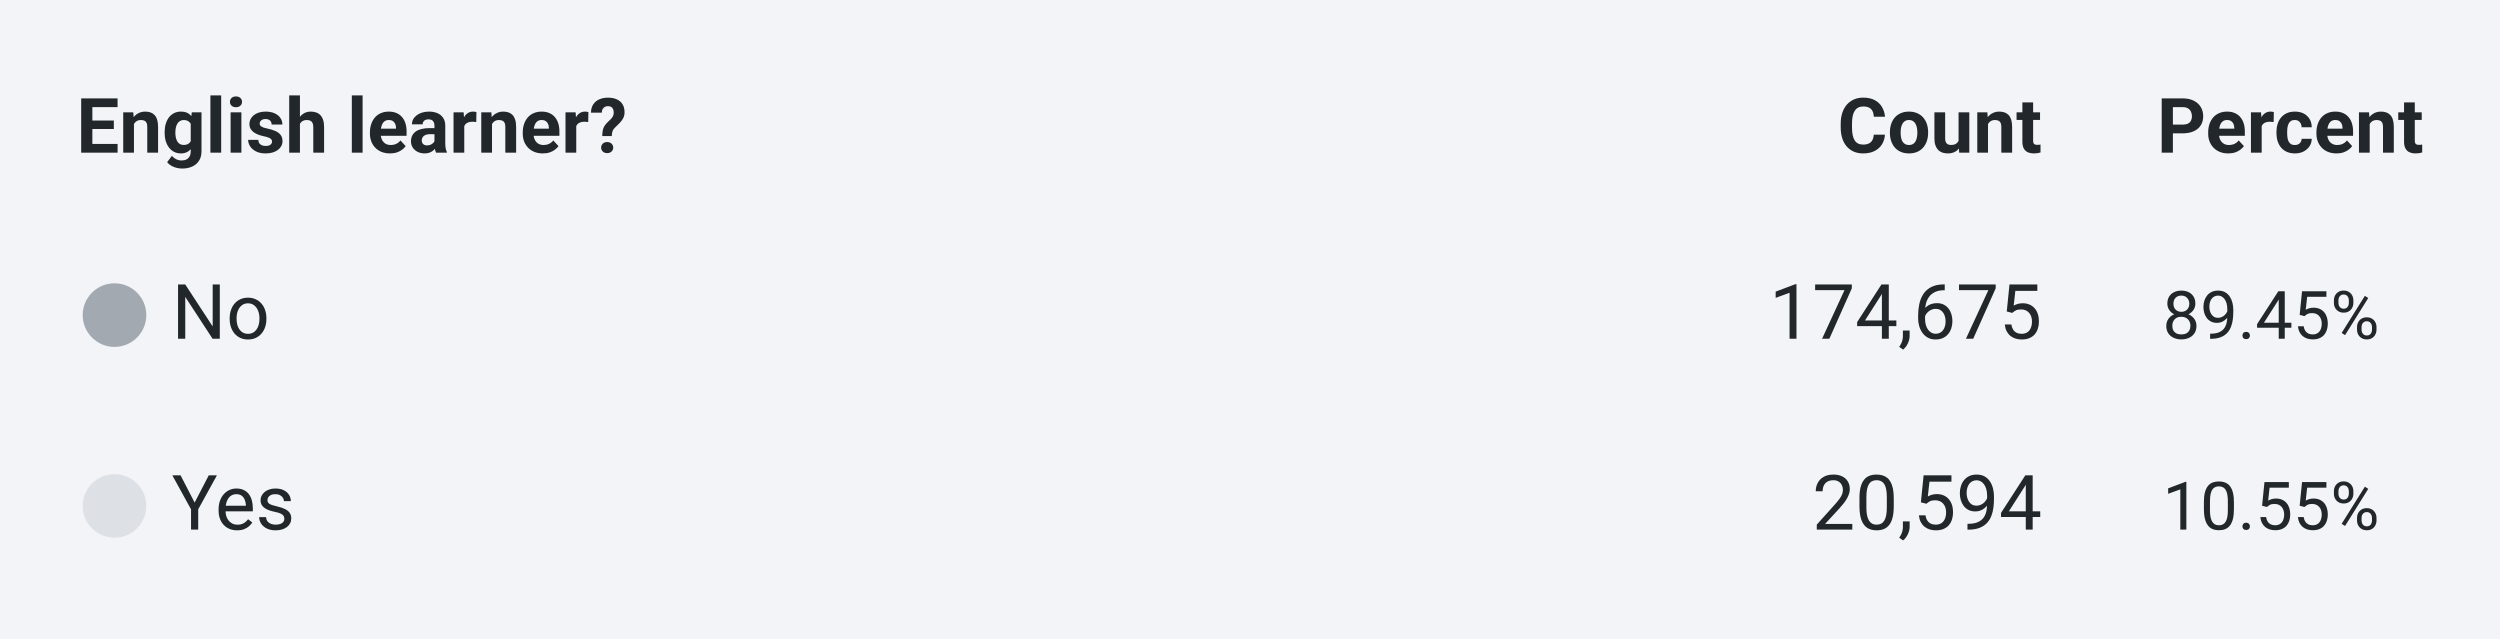 <svg width="524" height="134" viewBox="0 0 524 134" fill="none" xmlns="http://www.w3.org/2000/svg">
<rect width="524" height="134" fill="#F2F4F8"/>
<path d="M24.648 30.172V32H18.594V30.172H24.648ZM19.359 20.625V32H17.016V20.625H19.359ZM23.859 25.258V27.039H18.594V25.258H23.859ZM24.641 20.625V22.461H18.594V20.625H24.641ZM28.078 25.352V32H25.828V23.547H27.938L28.078 25.352ZM27.75 27.477H27.141C27.141 26.852 27.221 26.289 27.383 25.789C27.544 25.284 27.771 24.854 28.062 24.5C28.354 24.141 28.701 23.867 29.102 23.68C29.508 23.487 29.961 23.391 30.461 23.391C30.857 23.391 31.219 23.448 31.547 23.562C31.875 23.677 32.156 23.859 32.391 24.109C32.63 24.359 32.812 24.69 32.938 25.102C33.068 25.513 33.133 26.016 33.133 26.609V32H30.867V26.602C30.867 26.227 30.815 25.935 30.711 25.727C30.607 25.518 30.453 25.372 30.25 25.289C30.052 25.201 29.807 25.156 29.516 25.156C29.213 25.156 28.951 25.216 28.727 25.336C28.508 25.456 28.326 25.622 28.18 25.836C28.039 26.044 27.932 26.289 27.859 26.57C27.787 26.852 27.75 27.154 27.75 27.477ZM40.195 23.547H42.234V31.719C42.234 32.49 42.062 33.143 41.719 33.68C41.38 34.221 40.906 34.63 40.297 34.906C39.688 35.188 38.979 35.328 38.172 35.328C37.818 35.328 37.443 35.281 37.047 35.188C36.656 35.094 36.281 34.948 35.922 34.75C35.568 34.552 35.271 34.302 35.031 34L36.023 32.672C36.284 32.974 36.586 33.208 36.93 33.375C37.273 33.547 37.654 33.633 38.07 33.633C38.477 33.633 38.82 33.557 39.102 33.406C39.383 33.26 39.599 33.044 39.75 32.758C39.901 32.477 39.977 32.135 39.977 31.734V25.5L40.195 23.547ZM34.508 27.875V27.711C34.508 27.065 34.586 26.479 34.742 25.953C34.904 25.422 35.13 24.966 35.422 24.586C35.719 24.206 36.078 23.912 36.5 23.703C36.922 23.495 37.398 23.391 37.93 23.391C38.492 23.391 38.964 23.495 39.344 23.703C39.724 23.912 40.036 24.208 40.281 24.594C40.526 24.974 40.716 25.424 40.852 25.945C40.992 26.461 41.102 27.026 41.18 27.641V28C41.102 28.588 40.984 29.135 40.828 29.641C40.672 30.146 40.466 30.588 40.211 30.969C39.956 31.344 39.638 31.635 39.258 31.844C38.883 32.052 38.435 32.156 37.914 32.156C37.393 32.156 36.922 32.05 36.5 31.836C36.083 31.622 35.727 31.323 35.43 30.938C35.133 30.552 34.904 30.099 34.742 29.578C34.586 29.057 34.508 28.49 34.508 27.875ZM36.758 27.711V27.875C36.758 28.224 36.792 28.549 36.859 28.852C36.927 29.154 37.031 29.422 37.172 29.656C37.318 29.885 37.497 30.065 37.711 30.195C37.93 30.32 38.188 30.383 38.484 30.383C38.896 30.383 39.232 30.297 39.492 30.125C39.753 29.948 39.948 29.706 40.078 29.398C40.208 29.091 40.284 28.737 40.305 28.336V27.312C40.294 26.984 40.25 26.69 40.172 26.43C40.094 26.164 39.984 25.938 39.844 25.75C39.703 25.562 39.521 25.417 39.297 25.312C39.073 25.208 38.807 25.156 38.5 25.156C38.203 25.156 37.945 25.224 37.727 25.359C37.513 25.49 37.333 25.669 37.188 25.898C37.047 26.128 36.94 26.398 36.867 26.711C36.794 27.018 36.758 27.352 36.758 27.711ZM46.359 20V32H44.102V20H46.359ZM50.594 23.547V32H48.336V23.547H50.594ZM48.195 21.344C48.195 21.016 48.31 20.745 48.539 20.531C48.768 20.318 49.075 20.211 49.461 20.211C49.841 20.211 50.146 20.318 50.375 20.531C50.609 20.745 50.727 21.016 50.727 21.344C50.727 21.672 50.609 21.943 50.375 22.156C50.146 22.37 49.841 22.477 49.461 22.477C49.075 22.477 48.768 22.37 48.539 22.156C48.31 21.943 48.195 21.672 48.195 21.344ZM57.023 29.664C57.023 29.503 56.977 29.357 56.883 29.227C56.789 29.096 56.615 28.977 56.359 28.867C56.109 28.753 55.747 28.648 55.273 28.555C54.846 28.461 54.448 28.344 54.078 28.203C53.714 28.057 53.396 27.883 53.125 27.68C52.859 27.477 52.651 27.237 52.5 26.961C52.349 26.68 52.273 26.359 52.273 26C52.273 25.646 52.349 25.312 52.5 25C52.656 24.688 52.878 24.412 53.164 24.172C53.456 23.927 53.81 23.737 54.227 23.602C54.648 23.461 55.122 23.391 55.648 23.391C56.383 23.391 57.013 23.508 57.539 23.742C58.07 23.977 58.477 24.299 58.758 24.711C59.044 25.117 59.188 25.581 59.188 26.102H56.938C56.938 25.883 56.891 25.688 56.797 25.516C56.708 25.338 56.568 25.201 56.375 25.102C56.188 24.997 55.943 24.945 55.641 24.945C55.391 24.945 55.175 24.99 54.992 25.078C54.81 25.162 54.669 25.276 54.57 25.422C54.477 25.562 54.43 25.719 54.43 25.891C54.43 26.021 54.456 26.138 54.508 26.242C54.565 26.341 54.656 26.432 54.781 26.516C54.906 26.599 55.068 26.677 55.266 26.75C55.469 26.818 55.719 26.88 56.016 26.938C56.625 27.062 57.169 27.227 57.648 27.43C58.128 27.628 58.508 27.898 58.789 28.242C59.07 28.581 59.211 29.026 59.211 29.578C59.211 29.953 59.128 30.297 58.961 30.609C58.794 30.922 58.555 31.195 58.242 31.43C57.93 31.659 57.555 31.838 57.117 31.969C56.685 32.094 56.198 32.156 55.656 32.156C54.87 32.156 54.203 32.016 53.656 31.734C53.115 31.453 52.703 31.096 52.422 30.664C52.146 30.227 52.008 29.779 52.008 29.32H54.141C54.151 29.628 54.229 29.875 54.375 30.062C54.526 30.25 54.716 30.385 54.945 30.469C55.18 30.552 55.432 30.594 55.703 30.594C55.995 30.594 56.237 30.555 56.43 30.477C56.622 30.393 56.768 30.284 56.867 30.148C56.971 30.008 57.023 29.846 57.023 29.664ZM62.867 20V32H60.617V20H62.867ZM62.547 27.477H61.93C61.935 26.888 62.013 26.346 62.164 25.852C62.315 25.352 62.531 24.919 62.812 24.555C63.094 24.185 63.43 23.898 63.82 23.695C64.216 23.492 64.654 23.391 65.133 23.391C65.549 23.391 65.927 23.451 66.266 23.57C66.609 23.685 66.904 23.872 67.148 24.133C67.398 24.388 67.591 24.724 67.727 25.141C67.862 25.557 67.93 26.062 67.93 26.656V32H65.664V26.641C65.664 26.266 65.609 25.971 65.5 25.758C65.396 25.539 65.242 25.385 65.039 25.297C64.841 25.203 64.596 25.156 64.305 25.156C63.982 25.156 63.706 25.216 63.477 25.336C63.253 25.456 63.073 25.622 62.938 25.836C62.802 26.044 62.703 26.289 62.641 26.57C62.578 26.852 62.547 27.154 62.547 27.477ZM76 20V32H73.742V20H76ZM81.75 32.156C81.094 32.156 80.505 32.052 79.984 31.844C79.463 31.63 79.021 31.336 78.656 30.961C78.297 30.586 78.021 30.151 77.828 29.656C77.635 29.156 77.539 28.625 77.539 28.062V27.75C77.539 27.109 77.63 26.523 77.812 25.992C77.995 25.461 78.255 25 78.594 24.609C78.938 24.219 79.354 23.919 79.844 23.711C80.333 23.497 80.885 23.391 81.5 23.391C82.099 23.391 82.63 23.49 83.094 23.688C83.557 23.885 83.945 24.167 84.258 24.531C84.576 24.896 84.815 25.333 84.977 25.844C85.138 26.349 85.219 26.912 85.219 27.531V28.469H78.5V26.969H83.008V26.797C83.008 26.484 82.951 26.206 82.836 25.961C82.727 25.711 82.56 25.513 82.336 25.367C82.112 25.221 81.826 25.148 81.477 25.148C81.18 25.148 80.924 25.213 80.711 25.344C80.497 25.474 80.323 25.656 80.188 25.891C80.057 26.125 79.958 26.401 79.891 26.719C79.828 27.031 79.797 27.375 79.797 27.75V28.062C79.797 28.401 79.844 28.713 79.938 29C80.037 29.287 80.174 29.534 80.352 29.742C80.534 29.951 80.753 30.112 81.008 30.227C81.268 30.341 81.562 30.398 81.891 30.398C82.297 30.398 82.674 30.32 83.023 30.164C83.378 30.003 83.682 29.76 83.938 29.438L85.031 30.625C84.854 30.88 84.612 31.125 84.305 31.359C84.003 31.594 83.638 31.787 83.211 31.938C82.784 32.083 82.297 32.156 81.75 32.156ZM91.062 30.094V26.328C91.062 26.057 91.018 25.826 90.93 25.633C90.841 25.435 90.703 25.281 90.516 25.172C90.333 25.062 90.096 25.008 89.805 25.008C89.555 25.008 89.338 25.052 89.156 25.141C88.974 25.224 88.833 25.346 88.734 25.508C88.635 25.664 88.586 25.849 88.586 26.062H86.336C86.336 25.703 86.419 25.362 86.586 25.039C86.753 24.716 86.995 24.432 87.312 24.188C87.63 23.938 88.008 23.742 88.445 23.602C88.888 23.461 89.383 23.391 89.93 23.391C90.586 23.391 91.169 23.5 91.68 23.719C92.19 23.938 92.591 24.266 92.883 24.703C93.18 25.141 93.328 25.688 93.328 26.344V29.961C93.328 30.424 93.357 30.805 93.414 31.102C93.471 31.393 93.555 31.648 93.664 31.867V32H91.391C91.281 31.771 91.198 31.484 91.141 31.141C91.088 30.792 91.062 30.443 91.062 30.094ZM91.359 26.852L91.375 28.125H90.117C89.82 28.125 89.562 28.159 89.344 28.227C89.125 28.294 88.945 28.391 88.805 28.516C88.664 28.635 88.56 28.776 88.492 28.938C88.43 29.099 88.398 29.276 88.398 29.469C88.398 29.662 88.443 29.836 88.531 29.992C88.62 30.143 88.747 30.263 88.914 30.352C89.081 30.435 89.276 30.477 89.5 30.477C89.838 30.477 90.133 30.409 90.383 30.273C90.633 30.138 90.826 29.971 90.961 29.773C91.102 29.576 91.174 29.388 91.18 29.211L91.773 30.164C91.69 30.378 91.576 30.599 91.43 30.828C91.289 31.057 91.109 31.273 90.891 31.477C90.672 31.674 90.409 31.838 90.102 31.969C89.794 32.094 89.43 32.156 89.008 32.156C88.471 32.156 87.984 32.05 87.547 31.836C87.115 31.617 86.771 31.318 86.516 30.938C86.266 30.552 86.141 30.115 86.141 29.625C86.141 29.182 86.224 28.789 86.391 28.445C86.557 28.102 86.802 27.812 87.125 27.578C87.453 27.338 87.862 27.159 88.352 27.039C88.841 26.914 89.409 26.852 90.055 26.852H91.359ZM97.312 25.391V32H95.062V23.547H97.18L97.312 25.391ZM99.859 23.492L99.82 25.578C99.711 25.562 99.578 25.549 99.422 25.539C99.271 25.523 99.133 25.516 99.008 25.516C98.69 25.516 98.414 25.557 98.18 25.641C97.951 25.719 97.758 25.836 97.602 25.992C97.451 26.148 97.336 26.338 97.258 26.562C97.185 26.787 97.143 27.042 97.133 27.328L96.68 27.188C96.68 26.641 96.734 26.138 96.844 25.68C96.953 25.216 97.112 24.812 97.32 24.469C97.534 24.125 97.794 23.859 98.102 23.672C98.409 23.484 98.76 23.391 99.156 23.391C99.281 23.391 99.409 23.401 99.539 23.422C99.669 23.438 99.776 23.461 99.859 23.492ZM103.125 25.352V32H100.875V23.547H102.984L103.125 25.352ZM102.797 27.477H102.188C102.188 26.852 102.268 26.289 102.43 25.789C102.591 25.284 102.818 24.854 103.109 24.5C103.401 24.141 103.747 23.867 104.148 23.68C104.555 23.487 105.008 23.391 105.508 23.391C105.904 23.391 106.266 23.448 106.594 23.562C106.922 23.677 107.203 23.859 107.438 24.109C107.677 24.359 107.859 24.69 107.984 25.102C108.115 25.513 108.18 26.016 108.18 26.609V32H105.914V26.602C105.914 26.227 105.862 25.935 105.758 25.727C105.654 25.518 105.5 25.372 105.297 25.289C105.099 25.201 104.854 25.156 104.562 25.156C104.26 25.156 103.997 25.216 103.773 25.336C103.555 25.456 103.372 25.622 103.227 25.836C103.086 26.044 102.979 26.289 102.906 26.57C102.833 26.852 102.797 27.154 102.797 27.477ZM113.781 32.156C113.125 32.156 112.536 32.052 112.016 31.844C111.495 31.63 111.052 31.336 110.688 30.961C110.328 30.586 110.052 30.151 109.859 29.656C109.667 29.156 109.57 28.625 109.57 28.062V27.75C109.57 27.109 109.661 26.523 109.844 25.992C110.026 25.461 110.286 25 110.625 24.609C110.969 24.219 111.385 23.919 111.875 23.711C112.365 23.497 112.917 23.391 113.531 23.391C114.13 23.391 114.661 23.49 115.125 23.688C115.589 23.885 115.977 24.167 116.289 24.531C116.607 24.896 116.846 25.333 117.008 25.844C117.169 26.349 117.25 26.912 117.25 27.531V28.469H110.531V26.969H115.039V26.797C115.039 26.484 114.982 26.206 114.867 25.961C114.758 25.711 114.591 25.513 114.367 25.367C114.143 25.221 113.857 25.148 113.508 25.148C113.211 25.148 112.956 25.213 112.742 25.344C112.529 25.474 112.354 25.656 112.219 25.891C112.089 26.125 111.99 26.401 111.922 26.719C111.859 27.031 111.828 27.375 111.828 27.75V28.062C111.828 28.401 111.875 28.713 111.969 29C112.068 29.287 112.206 29.534 112.383 29.742C112.565 29.951 112.784 30.112 113.039 30.227C113.299 30.341 113.594 30.398 113.922 30.398C114.328 30.398 114.706 30.32 115.055 30.164C115.409 30.003 115.714 29.76 115.969 29.438L117.062 30.625C116.885 30.88 116.643 31.125 116.336 31.359C116.034 31.594 115.669 31.787 115.242 31.938C114.815 32.083 114.328 32.156 113.781 32.156ZM120.781 25.391V32H118.531V23.547H120.648L120.781 25.391ZM123.328 23.492L123.289 25.578C123.18 25.562 123.047 25.549 122.891 25.539C122.74 25.523 122.602 25.516 122.477 25.516C122.159 25.516 121.883 25.557 121.648 25.641C121.419 25.719 121.227 25.836 121.07 25.992C120.919 26.148 120.805 26.338 120.727 26.562C120.654 26.787 120.612 27.042 120.602 27.328L120.148 27.188C120.148 26.641 120.203 26.138 120.312 25.68C120.422 25.216 120.581 24.812 120.789 24.469C121.003 24.125 121.263 23.859 121.57 23.672C121.878 23.484 122.229 23.391 122.625 23.391C122.75 23.391 122.878 23.401 123.008 23.422C123.138 23.438 123.245 23.461 123.328 23.492ZM128.227 28.523H126.234C126.24 28.055 126.276 27.651 126.344 27.312C126.417 26.969 126.539 26.659 126.711 26.383C126.888 26.107 127.122 25.833 127.414 25.562C127.659 25.344 127.872 25.135 128.055 24.938C128.237 24.74 128.38 24.537 128.484 24.328C128.589 24.115 128.641 23.878 128.641 23.617C128.641 23.315 128.594 23.065 128.5 22.867C128.411 22.664 128.276 22.51 128.094 22.406C127.917 22.302 127.693 22.25 127.422 22.25C127.198 22.25 126.99 22.299 126.797 22.398C126.604 22.492 126.445 22.638 126.32 22.836C126.201 23.034 126.138 23.294 126.133 23.617H123.867C123.883 22.904 124.047 22.315 124.359 21.852C124.677 21.383 125.102 21.037 125.633 20.812C126.164 20.583 126.76 20.469 127.422 20.469C128.151 20.469 128.776 20.588 129.297 20.828C129.818 21.062 130.216 21.409 130.492 21.867C130.768 22.32 130.906 22.872 130.906 23.523C130.906 23.977 130.818 24.38 130.641 24.734C130.464 25.083 130.232 25.409 129.945 25.711C129.659 26.013 129.344 26.326 129 26.648C128.703 26.914 128.5 27.193 128.391 27.484C128.286 27.776 128.232 28.122 128.227 28.523ZM126 30.938C126 30.604 126.115 30.328 126.344 30.109C126.573 29.885 126.88 29.773 127.266 29.773C127.646 29.773 127.951 29.885 128.18 30.109C128.414 30.328 128.531 30.604 128.531 30.938C128.531 31.26 128.414 31.534 128.18 31.758C127.951 31.982 127.646 32.094 127.266 32.094C126.88 32.094 126.573 31.982 126.344 31.758C126.115 31.534 126 31.26 126 30.938Z" fill="#21272A"/>
<path d="M392.75 28.227H395.086C395.039 28.992 394.828 29.672 394.453 30.266C394.083 30.859 393.565 31.323 392.898 31.656C392.237 31.99 391.44 32.156 390.508 32.156C389.779 32.156 389.125 32.031 388.547 31.781C387.969 31.526 387.474 31.162 387.062 30.688C386.656 30.213 386.346 29.641 386.133 28.969C385.919 28.297 385.812 27.544 385.812 26.711V25.922C385.812 25.088 385.922 24.336 386.141 23.664C386.365 22.987 386.682 22.412 387.094 21.938C387.51 21.463 388.008 21.099 388.586 20.844C389.164 20.588 389.81 20.461 390.523 20.461C391.471 20.461 392.271 20.633 392.922 20.977C393.578 21.32 394.086 21.794 394.445 22.398C394.81 23.003 395.029 23.69 395.102 24.461H392.758C392.732 24.003 392.641 23.615 392.484 23.297C392.328 22.974 392.091 22.732 391.773 22.57C391.461 22.404 391.044 22.32 390.523 22.32C390.133 22.32 389.792 22.393 389.5 22.539C389.208 22.685 388.964 22.906 388.766 23.203C388.568 23.5 388.419 23.875 388.32 24.328C388.227 24.776 388.18 25.302 388.18 25.906V26.711C388.18 27.299 388.224 27.818 388.312 28.266C388.401 28.708 388.536 29.083 388.719 29.391C388.906 29.693 389.146 29.922 389.438 30.078C389.734 30.229 390.091 30.305 390.508 30.305C390.997 30.305 391.401 30.227 391.719 30.07C392.036 29.914 392.279 29.682 392.445 29.375C392.617 29.068 392.719 28.685 392.75 28.227ZM396.125 27.859V27.695C396.125 27.076 396.214 26.505 396.391 25.984C396.568 25.458 396.826 25.003 397.164 24.617C397.503 24.232 397.919 23.932 398.414 23.719C398.909 23.5 399.477 23.391 400.117 23.391C400.758 23.391 401.328 23.5 401.828 23.719C402.328 23.932 402.747 24.232 403.086 24.617C403.43 25.003 403.69 25.458 403.867 25.984C404.044 26.505 404.133 27.076 404.133 27.695V27.859C404.133 28.474 404.044 29.044 403.867 29.57C403.69 30.091 403.43 30.547 403.086 30.938C402.747 31.323 402.331 31.622 401.836 31.836C401.341 32.05 400.773 32.156 400.133 32.156C399.492 32.156 398.922 32.05 398.422 31.836C397.927 31.622 397.508 31.323 397.164 30.938C396.826 30.547 396.568 30.091 396.391 29.57C396.214 29.044 396.125 28.474 396.125 27.859ZM398.375 27.695V27.859C398.375 28.213 398.406 28.544 398.469 28.852C398.531 29.159 398.63 29.43 398.766 29.664C398.906 29.893 399.089 30.073 399.312 30.203C399.536 30.333 399.81 30.398 400.133 30.398C400.445 30.398 400.714 30.333 400.938 30.203C401.161 30.073 401.341 29.893 401.477 29.664C401.612 29.43 401.711 29.159 401.773 28.852C401.841 28.544 401.875 28.213 401.875 27.859V27.695C401.875 27.352 401.841 27.029 401.773 26.727C401.711 26.419 401.609 26.148 401.469 25.914C401.333 25.674 401.154 25.487 400.93 25.352C400.706 25.216 400.435 25.148 400.117 25.148C399.799 25.148 399.529 25.216 399.305 25.352C399.086 25.487 398.906 25.674 398.766 25.914C398.63 26.148 398.531 26.419 398.469 26.727C398.406 27.029 398.375 27.352 398.375 27.695ZM410.516 29.977V23.547H412.766V32H410.648L410.516 29.977ZM410.766 28.242L411.43 28.227C411.43 28.789 411.365 29.312 411.234 29.797C411.104 30.276 410.909 30.693 410.648 31.047C410.388 31.396 410.06 31.669 409.664 31.867C409.268 32.06 408.802 32.156 408.266 32.156C407.854 32.156 407.474 32.099 407.125 31.984C406.781 31.865 406.484 31.68 406.234 31.43C405.99 31.174 405.797 30.849 405.656 30.453C405.521 30.052 405.453 29.57 405.453 29.008V23.547H407.703V29.023C407.703 29.273 407.732 29.484 407.789 29.656C407.852 29.828 407.938 29.969 408.047 30.078C408.156 30.188 408.284 30.266 408.43 30.312C408.581 30.359 408.747 30.383 408.93 30.383C409.393 30.383 409.758 30.289 410.023 30.102C410.294 29.914 410.484 29.659 410.594 29.336C410.708 29.008 410.766 28.643 410.766 28.242ZM416.688 25.352V32H414.438V23.547H416.547L416.688 25.352ZM416.359 27.477H415.75C415.75 26.852 415.831 26.289 415.992 25.789C416.154 25.284 416.38 24.854 416.672 24.5C416.964 24.141 417.31 23.867 417.711 23.68C418.117 23.487 418.57 23.391 419.07 23.391C419.466 23.391 419.828 23.448 420.156 23.562C420.484 23.677 420.766 23.859 421 24.109C421.24 24.359 421.422 24.69 421.547 25.102C421.677 25.513 421.742 26.016 421.742 26.609V32H419.477V26.602C419.477 26.227 419.424 25.935 419.32 25.727C419.216 25.518 419.062 25.372 418.859 25.289C418.661 25.201 418.417 25.156 418.125 25.156C417.823 25.156 417.56 25.216 417.336 25.336C417.117 25.456 416.935 25.622 416.789 25.836C416.648 26.044 416.542 26.289 416.469 26.57C416.396 26.852 416.359 27.154 416.359 27.477ZM427.594 23.547V25.141H422.672V23.547H427.594ZM423.891 21.461H426.141V29.453C426.141 29.698 426.172 29.885 426.234 30.016C426.302 30.146 426.401 30.237 426.531 30.289C426.661 30.336 426.826 30.359 427.023 30.359C427.164 30.359 427.289 30.354 427.398 30.344C427.513 30.328 427.609 30.312 427.688 30.297L427.695 31.953C427.503 32.016 427.294 32.065 427.07 32.102C426.846 32.138 426.599 32.156 426.328 32.156C425.833 32.156 425.401 32.075 425.031 31.914C424.667 31.747 424.385 31.482 424.188 31.117C423.99 30.753 423.891 30.273 423.891 29.68V21.461Z" fill="#21272A"/>
<path d="M457.523 27.945H454.625V26.117H457.523C457.971 26.117 458.336 26.044 458.617 25.898C458.898 25.747 459.104 25.539 459.234 25.273C459.365 25.008 459.43 24.708 459.43 24.375C459.43 24.037 459.365 23.721 459.234 23.43C459.104 23.138 458.898 22.904 458.617 22.727C458.336 22.549 457.971 22.461 457.523 22.461H455.438V32H453.094V20.625H457.523C458.414 20.625 459.177 20.787 459.812 21.109C460.453 21.427 460.943 21.867 461.281 22.43C461.62 22.992 461.789 23.635 461.789 24.359C461.789 25.094 461.62 25.729 461.281 26.266C460.943 26.802 460.453 27.216 459.812 27.508C459.177 27.799 458.414 27.945 457.523 27.945ZM467.047 32.156C466.391 32.156 465.802 32.052 465.281 31.844C464.76 31.63 464.318 31.336 463.953 30.961C463.594 30.586 463.318 30.151 463.125 29.656C462.932 29.156 462.836 28.625 462.836 28.062V27.75C462.836 27.109 462.927 26.523 463.109 25.992C463.292 25.461 463.552 25 463.891 24.609C464.234 24.219 464.651 23.919 465.141 23.711C465.63 23.497 466.182 23.391 466.797 23.391C467.396 23.391 467.927 23.49 468.391 23.688C468.854 23.885 469.242 24.167 469.555 24.531C469.872 24.896 470.112 25.333 470.273 25.844C470.435 26.349 470.516 26.912 470.516 27.531V28.469H463.797V26.969H468.305V26.797C468.305 26.484 468.247 26.206 468.133 25.961C468.023 25.711 467.857 25.513 467.633 25.367C467.409 25.221 467.122 25.148 466.773 25.148C466.477 25.148 466.221 25.213 466.008 25.344C465.794 25.474 465.62 25.656 465.484 25.891C465.354 26.125 465.255 26.401 465.188 26.719C465.125 27.031 465.094 27.375 465.094 27.75V28.062C465.094 28.401 465.141 28.713 465.234 29C465.333 29.287 465.471 29.534 465.648 29.742C465.831 29.951 466.049 30.112 466.305 30.227C466.565 30.341 466.859 30.398 467.188 30.398C467.594 30.398 467.971 30.32 468.32 30.164C468.674 30.003 468.979 29.76 469.234 29.438L470.328 30.625C470.151 30.88 469.909 31.125 469.602 31.359C469.299 31.594 468.935 31.787 468.508 31.938C468.081 32.083 467.594 32.156 467.047 32.156ZM474.047 25.391V32H471.797V23.547H473.914L474.047 25.391ZM476.594 23.492L476.555 25.578C476.445 25.562 476.312 25.549 476.156 25.539C476.005 25.523 475.867 25.516 475.742 25.516C475.424 25.516 475.148 25.557 474.914 25.641C474.685 25.719 474.492 25.836 474.336 25.992C474.185 26.148 474.07 26.338 473.992 26.562C473.919 26.787 473.878 27.042 473.867 27.328L473.414 27.188C473.414 26.641 473.469 26.138 473.578 25.68C473.688 25.216 473.846 24.812 474.055 24.469C474.268 24.125 474.529 23.859 474.836 23.672C475.143 23.484 475.495 23.391 475.891 23.391C476.016 23.391 476.143 23.401 476.273 23.422C476.404 23.438 476.51 23.461 476.594 23.492ZM480.992 30.398C481.268 30.398 481.513 30.346 481.727 30.242C481.94 30.133 482.107 29.982 482.227 29.789C482.352 29.591 482.417 29.359 482.422 29.094H484.539C484.534 29.688 484.375 30.216 484.062 30.68C483.75 31.138 483.331 31.5 482.805 31.766C482.279 32.026 481.69 32.156 481.039 32.156C480.383 32.156 479.81 32.047 479.32 31.828C478.836 31.609 478.432 31.307 478.109 30.922C477.786 30.531 477.544 30.078 477.383 29.562C477.221 29.042 477.141 28.484 477.141 27.891V27.664C477.141 27.065 477.221 26.508 477.383 25.992C477.544 25.471 477.786 25.018 478.109 24.633C478.432 24.242 478.836 23.938 479.32 23.719C479.805 23.5 480.372 23.391 481.023 23.391C481.716 23.391 482.323 23.523 482.844 23.789C483.37 24.055 483.781 24.435 484.078 24.93C484.38 25.419 484.534 26 484.539 26.672H482.422C482.417 26.391 482.357 26.135 482.242 25.906C482.133 25.677 481.971 25.495 481.758 25.359C481.549 25.219 481.292 25.148 480.984 25.148C480.656 25.148 480.388 25.219 480.18 25.359C479.971 25.495 479.81 25.682 479.695 25.922C479.581 26.156 479.5 26.424 479.453 26.727C479.411 27.023 479.391 27.336 479.391 27.664V27.891C479.391 28.219 479.411 28.534 479.453 28.836C479.495 29.138 479.573 29.406 479.688 29.641C479.807 29.875 479.971 30.06 480.18 30.195C480.388 30.331 480.659 30.398 480.992 30.398ZM489.734 32.156C489.078 32.156 488.49 32.052 487.969 31.844C487.448 31.63 487.005 31.336 486.641 30.961C486.281 30.586 486.005 30.151 485.812 29.656C485.62 29.156 485.523 28.625 485.523 28.062V27.75C485.523 27.109 485.615 26.523 485.797 25.992C485.979 25.461 486.24 25 486.578 24.609C486.922 24.219 487.339 23.919 487.828 23.711C488.318 23.497 488.87 23.391 489.484 23.391C490.083 23.391 490.615 23.49 491.078 23.688C491.542 23.885 491.93 24.167 492.242 24.531C492.56 24.896 492.799 25.333 492.961 25.844C493.122 26.349 493.203 26.912 493.203 27.531V28.469H486.484V26.969H490.992V26.797C490.992 26.484 490.935 26.206 490.82 25.961C490.711 25.711 490.544 25.513 490.32 25.367C490.096 25.221 489.81 25.148 489.461 25.148C489.164 25.148 488.909 25.213 488.695 25.344C488.482 25.474 488.307 25.656 488.172 25.891C488.042 26.125 487.943 26.401 487.875 26.719C487.812 27.031 487.781 27.375 487.781 27.75V28.062C487.781 28.401 487.828 28.713 487.922 29C488.021 29.287 488.159 29.534 488.336 29.742C488.518 29.951 488.737 30.112 488.992 30.227C489.253 30.341 489.547 30.398 489.875 30.398C490.281 30.398 490.659 30.32 491.008 30.164C491.362 30.003 491.667 29.76 491.922 29.438L493.016 30.625C492.839 30.88 492.596 31.125 492.289 31.359C491.987 31.594 491.622 31.787 491.195 31.938C490.768 32.083 490.281 32.156 489.734 32.156ZM496.688 25.352V32H494.438V23.547H496.547L496.688 25.352ZM496.359 27.477H495.75C495.75 26.852 495.831 26.289 495.992 25.789C496.154 25.284 496.38 24.854 496.672 24.5C496.964 24.141 497.31 23.867 497.711 23.68C498.117 23.487 498.57 23.391 499.07 23.391C499.466 23.391 499.828 23.448 500.156 23.562C500.484 23.677 500.766 23.859 501 24.109C501.24 24.359 501.422 24.69 501.547 25.102C501.677 25.513 501.742 26.016 501.742 26.609V32H499.477V26.602C499.477 26.227 499.424 25.935 499.32 25.727C499.216 25.518 499.062 25.372 498.859 25.289C498.661 25.201 498.417 25.156 498.125 25.156C497.823 25.156 497.56 25.216 497.336 25.336C497.117 25.456 496.935 25.622 496.789 25.836C496.648 26.044 496.542 26.289 496.469 26.57C496.396 26.852 496.359 27.154 496.359 27.477ZM507.594 23.547V25.141H502.672V23.547H507.594ZM503.891 21.461H506.141V29.453C506.141 29.698 506.172 29.885 506.234 30.016C506.302 30.146 506.401 30.237 506.531 30.289C506.661 30.336 506.826 30.359 507.023 30.359C507.164 30.359 507.289 30.354 507.398 30.344C507.513 30.328 507.609 30.312 507.688 30.297L507.695 31.953C507.503 32.016 507.294 32.065 507.07 32.102C506.846 32.138 506.599 32.156 506.328 32.156C505.833 32.156 505.401 32.075 505.031 31.914C504.667 31.747 504.385 31.482 504.188 31.117C503.99 30.753 503.891 30.273 503.891 29.68V21.461Z" fill="#21272A"/>
<path d="M24 72.71C20.318 72.71 17.333 69.725 17.333 66.043C17.333 62.361 20.318 59.377 24 59.377C27.682 59.377 30.666 62.361 30.666 66.043C30.666 69.725 27.682 72.71 24 72.71Z" fill="#A2A9B0"/>
<path d="M46.07 59.625V71H44.555L38.828 62.227V71H37.32V59.625H38.828L44.578 68.422V59.625H46.07ZM48.141 66.867V66.688C48.141 66.078 48.229 65.513 48.406 64.992C48.583 64.466 48.839 64.01 49.172 63.625C49.505 63.234 49.909 62.932 50.383 62.719C50.857 62.5 51.388 62.391 51.977 62.391C52.57 62.391 53.104 62.5 53.578 62.719C54.057 62.932 54.464 63.234 54.797 63.625C55.135 64.01 55.393 64.466 55.57 64.992C55.747 65.513 55.836 66.078 55.836 66.688V66.867C55.836 67.477 55.747 68.042 55.57 68.562C55.393 69.083 55.135 69.539 54.797 69.93C54.464 70.315 54.06 70.617 53.586 70.836C53.117 71.049 52.586 71.156 51.992 71.156C51.398 71.156 50.865 71.049 50.391 70.836C49.917 70.617 49.51 70.315 49.172 69.93C48.839 69.539 48.583 69.083 48.406 68.562C48.229 68.042 48.141 67.477 48.141 66.867ZM49.586 66.688V66.867C49.586 67.289 49.635 67.688 49.734 68.062C49.833 68.432 49.982 68.76 50.18 69.047C50.383 69.333 50.635 69.56 50.938 69.727C51.24 69.888 51.591 69.969 51.992 69.969C52.388 69.969 52.734 69.888 53.031 69.727C53.333 69.56 53.583 69.333 53.781 69.047C53.979 68.76 54.128 68.432 54.227 68.062C54.331 67.688 54.383 67.289 54.383 66.867V66.688C54.383 66.271 54.331 65.878 54.227 65.508C54.128 65.133 53.977 64.802 53.773 64.516C53.575 64.224 53.325 63.995 53.023 63.828C52.727 63.661 52.378 63.578 51.977 63.578C51.581 63.578 51.232 63.661 50.93 63.828C50.633 63.995 50.383 64.224 50.18 64.516C49.982 64.802 49.833 65.133 49.734 65.508C49.635 65.878 49.586 66.271 49.586 66.688Z" fill="#21272A"/>
<path d="M376.539 59.562V71H375.094V61.367L372.18 62.43V61.125L376.312 59.562H376.539ZM388.141 59.625V60.438L383.43 71H381.906L386.609 60.812H380.453V59.625H388.141ZM397.477 67.172V68.359H389.258V67.508L394.352 59.625H395.531L394.266 61.906L390.898 67.172H397.477ZM395.891 59.625V71H394.445V59.625H395.891ZM400.258 69.281V70.445C400.258 70.919 400.138 71.419 399.898 71.945C399.659 72.477 399.323 72.919 398.891 73.273L398.07 72.703C398.237 72.474 398.378 72.24 398.492 72C398.607 71.766 398.693 71.521 398.75 71.266C398.812 71.016 398.844 70.75 398.844 70.469V69.281H400.258ZM407.492 59.609H407.617V60.836H407.492C406.727 60.836 406.086 60.961 405.57 61.211C405.055 61.456 404.646 61.786 404.344 62.203C404.042 62.615 403.823 63.078 403.688 63.594C403.557 64.109 403.492 64.633 403.492 65.164V66.836C403.492 67.341 403.552 67.789 403.672 68.18C403.792 68.565 403.956 68.891 404.164 69.156C404.372 69.422 404.607 69.622 404.867 69.758C405.133 69.893 405.409 69.961 405.695 69.961C406.029 69.961 406.326 69.898 406.586 69.773C406.846 69.643 407.065 69.463 407.242 69.234C407.424 69 407.562 68.724 407.656 68.406C407.75 68.088 407.797 67.74 407.797 67.359C407.797 67.021 407.755 66.695 407.672 66.383C407.589 66.065 407.461 65.784 407.289 65.539C407.117 65.289 406.901 65.094 406.641 64.953C406.385 64.807 406.081 64.734 405.727 64.734C405.326 64.734 404.951 64.833 404.602 65.031C404.258 65.224 403.974 65.479 403.75 65.797C403.531 66.109 403.406 66.451 403.375 66.82L402.609 66.812C402.682 66.229 402.818 65.732 403.016 65.32C403.219 64.904 403.469 64.565 403.766 64.305C404.068 64.039 404.404 63.846 404.773 63.727C405.148 63.602 405.544 63.539 405.961 63.539C406.529 63.539 407.018 63.646 407.43 63.859C407.841 64.073 408.18 64.359 408.445 64.719C408.711 65.073 408.906 65.474 409.031 65.922C409.161 66.365 409.227 66.82 409.227 67.289C409.227 67.826 409.151 68.328 409 68.797C408.849 69.266 408.622 69.677 408.32 70.031C408.023 70.385 407.656 70.662 407.219 70.859C406.781 71.057 406.273 71.156 405.695 71.156C405.081 71.156 404.544 71.031 404.086 70.781C403.628 70.526 403.247 70.188 402.945 69.766C402.643 69.344 402.417 68.875 402.266 68.359C402.115 67.844 402.039 67.32 402.039 66.789V66.109C402.039 65.307 402.12 64.521 402.281 63.75C402.443 62.979 402.721 62.281 403.117 61.656C403.518 61.031 404.073 60.534 404.781 60.164C405.49 59.794 406.393 59.609 407.492 59.609ZM418.297 59.625V60.438L413.586 71H412.062L416.766 60.812H410.609V59.625H418.297ZM421.773 65.586L420.617 65.289L421.188 59.625H427.023V60.961H422.414L422.07 64.055C422.279 63.935 422.542 63.823 422.859 63.719C423.182 63.615 423.552 63.562 423.969 63.562C424.495 63.562 424.966 63.654 425.383 63.836C425.799 64.013 426.154 64.268 426.445 64.602C426.742 64.935 426.969 65.336 427.125 65.805C427.281 66.273 427.359 66.797 427.359 67.375C427.359 67.922 427.284 68.424 427.133 68.883C426.987 69.341 426.766 69.742 426.469 70.086C426.172 70.424 425.797 70.688 425.344 70.875C424.896 71.062 424.367 71.156 423.758 71.156C423.299 71.156 422.865 71.094 422.453 70.969C422.047 70.838 421.682 70.643 421.359 70.383C421.042 70.117 420.781 69.789 420.578 69.398C420.38 69.003 420.255 68.539 420.203 68.008H421.578C421.641 68.435 421.766 68.794 421.953 69.086C422.141 69.378 422.385 69.599 422.688 69.75C422.995 69.896 423.352 69.969 423.758 69.969C424.102 69.969 424.406 69.909 424.672 69.789C424.938 69.669 425.161 69.497 425.344 69.273C425.526 69.049 425.664 68.779 425.758 68.461C425.857 68.143 425.906 67.787 425.906 67.391C425.906 67.031 425.857 66.698 425.758 66.391C425.659 66.083 425.51 65.815 425.312 65.586C425.12 65.357 424.883 65.18 424.602 65.055C424.32 64.924 423.997 64.859 423.633 64.859C423.148 64.859 422.781 64.924 422.531 65.055C422.286 65.185 422.034 65.362 421.773 65.586Z" fill="#21272A"/>
<rect x="444" y="54" width="64" height="24" rx="12" fill="#F2F4F8"/>
<path d="M460.38 68.307C460.38 68.913 460.239 69.428 459.956 69.852C459.678 70.271 459.3 70.59 458.821 70.809C458.347 71.027 457.812 71.137 457.215 71.137C456.618 71.137 456.08 71.027 455.602 70.809C455.123 70.59 454.745 70.271 454.467 69.852C454.189 69.428 454.05 68.913 454.05 68.307C454.05 67.91 454.125 67.548 454.275 67.22C454.43 66.887 454.647 66.598 454.925 66.352C455.207 66.106 455.54 65.916 455.923 65.784C456.31 65.647 456.736 65.579 457.201 65.579C457.812 65.579 458.356 65.698 458.835 65.935C459.313 66.167 459.689 66.488 459.963 66.898C460.241 67.309 460.38 67.778 460.38 68.307ZM459.108 68.279C459.108 67.91 459.029 67.584 458.869 67.302C458.71 67.015 458.486 66.791 458.199 66.632C457.912 66.472 457.579 66.393 457.201 66.393C456.814 66.393 456.479 66.472 456.196 66.632C455.918 66.791 455.702 67.015 455.547 67.302C455.392 67.584 455.314 67.91 455.314 68.279C455.314 68.662 455.39 68.99 455.54 69.264C455.695 69.533 455.914 69.74 456.196 69.886C456.483 70.027 456.823 70.098 457.215 70.098C457.607 70.098 457.944 70.027 458.227 69.886C458.509 69.74 458.726 69.533 458.876 69.264C459.031 68.99 459.108 68.662 459.108 68.279ZM460.147 63.638C460.147 64.121 460.02 64.556 459.765 64.943C459.509 65.331 459.161 65.636 458.719 65.859C458.277 66.083 457.775 66.194 457.215 66.194C456.645 66.194 456.137 66.083 455.69 65.859C455.248 65.636 454.902 65.331 454.651 64.943C454.401 64.556 454.275 64.121 454.275 63.638C454.275 63.059 454.401 62.567 454.651 62.161C454.907 61.755 455.255 61.446 455.697 61.231C456.139 61.017 456.643 60.91 457.208 60.91C457.778 60.91 458.284 61.017 458.726 61.231C459.168 61.446 459.514 61.755 459.765 62.161C460.02 62.567 460.147 63.059 460.147 63.638ZM458.883 63.658C458.883 63.325 458.812 63.032 458.671 62.776C458.53 62.521 458.334 62.321 458.083 62.175C457.832 62.024 457.541 61.949 457.208 61.949C456.875 61.949 456.584 62.02 456.333 62.161C456.087 62.298 455.893 62.494 455.752 62.749C455.615 63.004 455.547 63.307 455.547 63.658C455.547 64 455.615 64.299 455.752 64.554C455.893 64.809 456.089 65.007 456.34 65.148C456.59 65.29 456.882 65.36 457.215 65.36C457.548 65.36 457.837 65.29 458.083 65.148C458.334 65.007 458.53 64.809 458.671 64.554C458.812 64.299 458.883 64 458.883 63.658ZM463.237 69.94H463.367C464.096 69.94 464.689 69.838 465.145 69.633C465.6 69.428 465.951 69.152 466.197 68.806C466.443 68.459 466.612 68.07 466.703 67.637C466.794 67.199 466.84 66.75 466.84 66.29V64.766C466.84 64.314 466.787 63.913 466.683 63.562C466.582 63.212 466.441 62.918 466.259 62.681C466.081 62.444 465.878 62.264 465.65 62.141C465.423 62.018 465.181 61.956 464.926 61.956C464.634 61.956 464.372 62.015 464.14 62.134C463.912 62.248 463.718 62.41 463.559 62.619C463.404 62.829 463.285 63.075 463.203 63.357C463.121 63.64 463.08 63.948 463.08 64.28C463.08 64.576 463.117 64.864 463.189 65.142C463.262 65.42 463.374 65.67 463.524 65.894C463.675 66.117 463.862 66.295 464.085 66.427C464.313 66.554 464.579 66.618 464.885 66.618C465.167 66.618 465.432 66.564 465.678 66.454C465.928 66.34 466.149 66.188 466.341 65.996C466.537 65.8 466.692 65.579 466.806 65.333C466.924 65.087 466.993 64.829 467.011 64.561H467.612C467.612 64.939 467.537 65.312 467.387 65.682C467.241 66.046 467.036 66.379 466.771 66.68C466.507 66.981 466.197 67.222 465.842 67.404C465.486 67.582 465.099 67.671 464.68 67.671C464.188 67.671 463.761 67.575 463.401 67.384C463.041 67.192 462.745 66.937 462.513 66.618C462.285 66.299 462.114 65.944 462 65.552C461.891 65.155 461.836 64.754 461.836 64.349C461.836 63.875 461.902 63.43 462.034 63.016C462.166 62.601 462.362 62.236 462.622 61.922C462.882 61.603 463.203 61.355 463.586 61.177C463.973 60.999 464.42 60.91 464.926 60.91C465.495 60.91 465.981 61.024 466.382 61.252C466.783 61.48 467.109 61.785 467.359 62.168C467.615 62.551 467.801 62.981 467.92 63.46C468.038 63.938 468.098 64.431 468.098 64.936V65.394C468.098 65.909 468.063 66.434 467.995 66.967C467.931 67.495 467.806 68.001 467.619 68.484C467.437 68.967 467.17 69.4 466.819 69.783C466.468 70.162 466.01 70.462 465.445 70.686C464.885 70.904 464.192 71.014 463.367 71.014H463.237V69.94ZM470.012 70.33C470.012 70.116 470.078 69.936 470.21 69.79C470.347 69.64 470.543 69.564 470.798 69.564C471.053 69.564 471.247 69.64 471.379 69.79C471.516 69.936 471.584 70.116 471.584 70.33C471.584 70.54 471.516 70.717 471.379 70.863C471.247 71.009 471.053 71.082 470.798 71.082C470.543 71.082 470.347 71.009 470.21 70.863C470.078 70.717 470.012 70.54 470.012 70.33ZM480.272 67.65V68.689H473.081V67.944L477.538 61.047H478.57L477.463 63.043L474.517 67.65H480.272ZM478.885 61.047V71H477.62V61.047H478.885ZM483.021 66.263L482.009 66.003L482.508 61.047H487.614V62.216H483.581L483.28 64.923C483.463 64.818 483.693 64.72 483.971 64.629C484.253 64.538 484.577 64.492 484.941 64.492C485.402 64.492 485.814 64.572 486.179 64.731C486.543 64.886 486.853 65.11 487.108 65.401C487.368 65.693 487.566 66.044 487.703 66.454C487.84 66.864 487.908 67.322 487.908 67.828C487.908 68.307 487.842 68.746 487.71 69.147C487.582 69.549 487.389 69.899 487.129 70.2C486.869 70.496 486.541 70.727 486.145 70.891C485.753 71.055 485.29 71.137 484.757 71.137C484.356 71.137 483.975 71.082 483.615 70.973C483.26 70.859 482.941 70.688 482.658 70.46C482.38 70.228 482.152 69.94 481.975 69.599C481.801 69.252 481.692 68.847 481.646 68.382H482.85C482.904 68.755 483.014 69.07 483.178 69.325C483.342 69.58 483.556 69.774 483.82 69.906C484.089 70.034 484.401 70.098 484.757 70.098C485.058 70.098 485.324 70.045 485.557 69.94C485.789 69.836 485.985 69.685 486.145 69.489C486.304 69.293 486.425 69.056 486.507 68.778C486.593 68.5 486.637 68.188 486.637 67.842C486.637 67.527 486.593 67.236 486.507 66.967C486.42 66.698 486.29 66.463 486.117 66.263C485.949 66.062 485.741 65.907 485.495 65.798C485.249 65.684 484.966 65.627 484.647 65.627C484.224 65.627 483.902 65.684 483.684 65.798C483.469 65.912 483.248 66.067 483.021 66.263ZM489.187 63.487V62.961C489.187 62.583 489.269 62.239 489.433 61.929C489.597 61.619 489.831 61.37 490.137 61.184C490.442 60.997 490.804 60.903 491.224 60.903C491.652 60.903 492.017 60.997 492.317 61.184C492.623 61.37 492.857 61.619 493.021 61.929C493.186 62.239 493.268 62.583 493.268 62.961V63.487C493.268 63.856 493.186 64.196 493.021 64.506C492.862 64.816 492.63 65.064 492.324 65.251C492.023 65.438 491.661 65.531 491.237 65.531C490.813 65.531 490.447 65.438 490.137 65.251C489.831 65.064 489.597 64.816 489.433 64.506C489.269 64.196 489.187 63.856 489.187 63.487ZM490.137 62.961V63.487C490.137 63.697 490.175 63.895 490.253 64.082C490.335 64.269 490.458 64.421 490.622 64.54C490.786 64.654 490.991 64.711 491.237 64.711C491.483 64.711 491.686 64.654 491.846 64.54C492.005 64.421 492.124 64.269 492.201 64.082C492.279 63.895 492.317 63.697 492.317 63.487V62.961C492.317 62.747 492.276 62.546 492.194 62.359C492.117 62.168 491.996 62.015 491.832 61.901C491.673 61.783 491.47 61.724 491.224 61.724C490.982 61.724 490.779 61.783 490.615 61.901C490.456 62.015 490.335 62.168 490.253 62.359C490.175 62.546 490.137 62.747 490.137 62.961ZM494.033 69.093V68.56C494.033 68.186 494.115 67.844 494.279 67.534C494.443 67.224 494.678 66.976 494.983 66.789C495.289 66.602 495.651 66.509 496.07 66.509C496.499 66.509 496.863 66.602 497.164 66.789C497.469 66.976 497.704 67.224 497.868 67.534C498.032 67.844 498.114 68.186 498.114 68.56V69.093C498.114 69.466 498.032 69.808 497.868 70.118C497.709 70.428 497.476 70.676 497.171 70.863C496.87 71.05 496.508 71.144 496.084 71.144C495.66 71.144 495.296 71.05 494.99 70.863C494.685 70.676 494.448 70.428 494.279 70.118C494.115 69.808 494.033 69.466 494.033 69.093ZM494.983 68.56V69.093C494.983 69.302 495.022 69.503 495.1 69.694C495.182 69.881 495.305 70.034 495.469 70.152C495.633 70.266 495.838 70.323 496.084 70.323C496.33 70.323 496.533 70.266 496.692 70.152C496.856 70.034 496.977 69.881 497.055 69.694C497.132 69.507 497.171 69.307 497.171 69.093V68.56C497.171 68.345 497.13 68.145 497.048 67.958C496.97 67.771 496.85 67.621 496.686 67.507C496.526 67.388 496.321 67.329 496.07 67.329C495.829 67.329 495.626 67.388 495.462 67.507C495.302 67.621 495.182 67.771 495.1 67.958C495.022 68.145 494.983 68.345 494.983 68.56ZM496.385 62.462L491.524 70.241L490.813 69.79L495.674 62.011L496.385 62.462Z" fill="#21272A"/>
<path d="M24 112.71C20.318 112.71 17.333 109.725 17.333 106.043C17.333 102.361 20.318 99.376 24 99.376C27.682 99.376 30.666 102.361 30.666 106.043C30.666 109.725 27.682 112.71 24 112.71Z" fill="#DDE1E6"/>
<path d="M37.844 99.625L40.797 105.336L43.758 99.625H45.469L41.547 106.75V111H40.039V106.75L36.117 99.625H37.844ZM49.703 111.156C49.115 111.156 48.581 111.057 48.102 110.859C47.628 110.656 47.219 110.372 46.875 110.008C46.536 109.643 46.276 109.211 46.094 108.711C45.911 108.211 45.82 107.664 45.82 107.07V106.742C45.82 106.055 45.922 105.443 46.125 104.906C46.328 104.365 46.604 103.906 46.953 103.531C47.302 103.156 47.698 102.872 48.141 102.68C48.583 102.487 49.042 102.391 49.516 102.391C50.12 102.391 50.641 102.495 51.078 102.703C51.521 102.911 51.883 103.203 52.164 103.578C52.445 103.948 52.654 104.385 52.789 104.891C52.925 105.391 52.992 105.938 52.992 106.531V107.18H46.68V106H51.547V105.891C51.526 105.516 51.448 105.151 51.312 104.797C51.182 104.443 50.974 104.151 50.688 103.922C50.401 103.693 50.01 103.578 49.516 103.578C49.188 103.578 48.885 103.648 48.609 103.789C48.333 103.924 48.096 104.128 47.898 104.398C47.7 104.669 47.547 105 47.438 105.391C47.328 105.781 47.273 106.232 47.273 106.742V107.07C47.273 107.471 47.328 107.849 47.438 108.203C47.552 108.552 47.716 108.859 47.93 109.125C48.148 109.391 48.411 109.599 48.719 109.75C49.031 109.901 49.385 109.977 49.781 109.977C50.292 109.977 50.724 109.872 51.078 109.664C51.432 109.456 51.742 109.177 52.008 108.828L52.883 109.523C52.7 109.799 52.469 110.062 52.188 110.312C51.906 110.562 51.56 110.766 51.148 110.922C50.742 111.078 50.26 111.156 49.703 111.156ZM59.602 108.758C59.602 108.549 59.555 108.357 59.461 108.18C59.372 107.997 59.188 107.833 58.906 107.688C58.63 107.536 58.214 107.406 57.656 107.297C57.188 107.198 56.763 107.081 56.383 106.945C56.008 106.81 55.688 106.646 55.422 106.453C55.161 106.26 54.961 106.034 54.82 105.773C54.68 105.513 54.609 105.208 54.609 104.859C54.609 104.526 54.682 104.211 54.828 103.914C54.979 103.617 55.19 103.354 55.461 103.125C55.737 102.896 56.068 102.716 56.453 102.586C56.839 102.456 57.268 102.391 57.742 102.391C58.419 102.391 58.997 102.51 59.477 102.75C59.956 102.99 60.323 103.31 60.578 103.711C60.833 104.107 60.961 104.547 60.961 105.031H59.516C59.516 104.797 59.445 104.57 59.305 104.352C59.169 104.128 58.969 103.943 58.703 103.797C58.443 103.651 58.122 103.578 57.742 103.578C57.341 103.578 57.016 103.641 56.766 103.766C56.521 103.885 56.341 104.039 56.227 104.227C56.117 104.414 56.062 104.612 56.062 104.82C56.062 104.977 56.089 105.117 56.141 105.242C56.198 105.362 56.297 105.474 56.438 105.578C56.578 105.677 56.776 105.771 57.031 105.859C57.286 105.948 57.612 106.036 58.008 106.125C58.7 106.281 59.271 106.469 59.719 106.688C60.167 106.906 60.5 107.174 60.719 107.492C60.938 107.81 61.047 108.195 61.047 108.648C61.047 109.018 60.969 109.357 60.812 109.664C60.661 109.971 60.44 110.237 60.148 110.461C59.862 110.68 59.518 110.852 59.117 110.977C58.721 111.096 58.276 111.156 57.781 111.156C57.036 111.156 56.406 111.023 55.891 110.758C55.375 110.492 54.984 110.148 54.719 109.727C54.453 109.305 54.32 108.859 54.32 108.391H55.773C55.794 108.786 55.909 109.102 56.117 109.336C56.325 109.565 56.581 109.729 56.883 109.828C57.185 109.922 57.484 109.969 57.781 109.969C58.177 109.969 58.508 109.917 58.773 109.812C59.044 109.708 59.25 109.565 59.391 109.383C59.531 109.201 59.602 108.992 59.602 108.758Z" fill="#21272A"/>
<path d="M388.242 109.812V111H380.797V109.961L384.523 105.812C384.982 105.302 385.336 104.87 385.586 104.516C385.841 104.156 386.018 103.836 386.117 103.555C386.221 103.268 386.273 102.977 386.273 102.68C386.273 102.305 386.195 101.966 386.039 101.664C385.888 101.357 385.664 101.112 385.367 100.93C385.07 100.747 384.711 100.656 384.289 100.656C383.784 100.656 383.362 100.755 383.023 100.953C382.69 101.146 382.44 101.417 382.273 101.766C382.107 102.115 382.023 102.516 382.023 102.969H380.578C380.578 102.328 380.719 101.742 381 101.211C381.281 100.68 381.698 100.258 382.25 99.945C382.802 99.628 383.482 99.469 384.289 99.469C385.008 99.469 385.622 99.596 386.133 99.852C386.643 100.102 387.034 100.456 387.305 100.914C387.581 101.367 387.719 101.898 387.719 102.508C387.719 102.841 387.661 103.18 387.547 103.523C387.438 103.862 387.284 104.201 387.086 104.539C386.893 104.878 386.667 105.211 386.406 105.539C386.151 105.867 385.878 106.19 385.586 106.508L382.539 109.812H388.242ZM396.93 104.406V106.141C396.93 107.073 396.846 107.859 396.68 108.5C396.513 109.141 396.273 109.656 395.961 110.047C395.648 110.438 395.271 110.721 394.828 110.898C394.391 111.07 393.896 111.156 393.344 111.156C392.906 111.156 392.503 111.102 392.133 110.992C391.763 110.883 391.43 110.708 391.133 110.469C390.841 110.224 390.591 109.906 390.383 109.516C390.174 109.125 390.016 108.651 389.906 108.094C389.797 107.536 389.742 106.885 389.742 106.141V104.406C389.742 103.474 389.826 102.693 389.992 102.062C390.164 101.432 390.406 100.927 390.719 100.547C391.031 100.161 391.406 99.885 391.844 99.719C392.286 99.552 392.781 99.469 393.328 99.469C393.771 99.469 394.177 99.523 394.547 99.633C394.922 99.737 395.255 99.906 395.547 100.141C395.839 100.37 396.086 100.677 396.289 101.062C396.497 101.443 396.656 101.909 396.766 102.461C396.875 103.013 396.93 103.661 396.93 104.406ZM395.477 106.375V104.164C395.477 103.654 395.445 103.206 395.383 102.82C395.326 102.43 395.24 102.096 395.125 101.82C395.01 101.544 394.865 101.32 394.688 101.148C394.516 100.977 394.315 100.852 394.086 100.773C393.862 100.69 393.609 100.648 393.328 100.648C392.984 100.648 392.68 100.714 392.414 100.844C392.148 100.969 391.924 101.169 391.742 101.445C391.565 101.721 391.43 102.083 391.336 102.531C391.242 102.979 391.195 103.523 391.195 104.164V106.375C391.195 106.885 391.224 107.336 391.281 107.727C391.344 108.117 391.435 108.456 391.555 108.742C391.674 109.023 391.82 109.255 391.992 109.438C392.164 109.62 392.362 109.755 392.586 109.844C392.815 109.927 393.068 109.969 393.344 109.969C393.698 109.969 394.008 109.901 394.273 109.766C394.539 109.63 394.76 109.419 394.938 109.133C395.12 108.841 395.255 108.469 395.344 108.016C395.432 107.557 395.477 107.01 395.477 106.375ZM400.258 109.281V110.445C400.258 110.919 400.138 111.419 399.898 111.945C399.659 112.477 399.323 112.919 398.891 113.273L398.07 112.703C398.237 112.474 398.378 112.24 398.492 112C398.607 111.766 398.693 111.521 398.75 111.266C398.812 111.016 398.844 110.75 398.844 110.469V109.281H400.258ZM403.773 105.586L402.617 105.289L403.188 99.625H409.023V100.961H404.414L404.07 104.055C404.279 103.935 404.542 103.823 404.859 103.719C405.182 103.615 405.552 103.562 405.969 103.562C406.495 103.562 406.966 103.654 407.383 103.836C407.799 104.013 408.154 104.268 408.445 104.602C408.742 104.935 408.969 105.336 409.125 105.805C409.281 106.273 409.359 106.797 409.359 107.375C409.359 107.922 409.284 108.424 409.133 108.883C408.987 109.341 408.766 109.742 408.469 110.086C408.172 110.424 407.797 110.688 407.344 110.875C406.896 111.062 406.367 111.156 405.758 111.156C405.299 111.156 404.865 111.094 404.453 110.969C404.047 110.839 403.682 110.643 403.359 110.383C403.042 110.117 402.781 109.789 402.578 109.398C402.38 109.003 402.255 108.539 402.203 108.008H403.578C403.641 108.435 403.766 108.794 403.953 109.086C404.141 109.378 404.385 109.599 404.688 109.75C404.995 109.896 405.352 109.969 405.758 109.969C406.102 109.969 406.406 109.909 406.672 109.789C406.938 109.669 407.161 109.497 407.344 109.273C407.526 109.049 407.664 108.779 407.758 108.461C407.857 108.143 407.906 107.786 407.906 107.391C407.906 107.031 407.857 106.698 407.758 106.391C407.659 106.083 407.51 105.815 407.312 105.586C407.12 105.357 406.883 105.18 406.602 105.055C406.32 104.924 405.997 104.859 405.633 104.859C405.148 104.859 404.781 104.924 404.531 105.055C404.286 105.185 404.034 105.362 403.773 105.586ZM412.383 109.789H412.531C413.365 109.789 414.042 109.672 414.562 109.438C415.083 109.203 415.484 108.888 415.766 108.492C416.047 108.096 416.24 107.651 416.344 107.156C416.448 106.656 416.5 106.143 416.5 105.617V103.875C416.5 103.359 416.44 102.901 416.32 102.5C416.206 102.099 416.044 101.763 415.836 101.492C415.633 101.221 415.401 101.016 415.141 100.875C414.88 100.734 414.604 100.664 414.312 100.664C413.979 100.664 413.68 100.732 413.414 100.867C413.154 100.997 412.932 101.182 412.75 101.422C412.573 101.661 412.438 101.943 412.344 102.266C412.25 102.589 412.203 102.94 412.203 103.32C412.203 103.659 412.245 103.987 412.328 104.305C412.411 104.622 412.539 104.909 412.711 105.164C412.883 105.419 413.096 105.622 413.352 105.773C413.612 105.919 413.917 105.992 414.266 105.992C414.589 105.992 414.891 105.93 415.172 105.805C415.458 105.674 415.711 105.5 415.93 105.281C416.154 105.057 416.331 104.805 416.461 104.523C416.596 104.242 416.674 103.948 416.695 103.641H417.383C417.383 104.073 417.297 104.5 417.125 104.922C416.958 105.339 416.724 105.719 416.422 106.062C416.12 106.406 415.766 106.682 415.359 106.891C414.953 107.094 414.51 107.195 414.031 107.195C413.469 107.195 412.982 107.086 412.57 106.867C412.159 106.648 411.82 106.357 411.555 105.992C411.294 105.628 411.099 105.221 410.969 104.773C410.844 104.32 410.781 103.862 410.781 103.398C410.781 102.857 410.857 102.349 411.008 101.875C411.159 101.401 411.383 100.984 411.68 100.625C411.977 100.26 412.344 99.977 412.781 99.773C413.224 99.57 413.734 99.469 414.312 99.469C414.964 99.469 415.518 99.599 415.977 99.859C416.435 100.12 416.807 100.469 417.094 100.906C417.385 101.344 417.599 101.836 417.734 102.383C417.87 102.93 417.938 103.492 417.938 104.07V104.594C417.938 105.182 417.898 105.781 417.82 106.391C417.747 106.995 417.604 107.573 417.391 108.125C417.182 108.677 416.878 109.172 416.477 109.609C416.076 110.042 415.552 110.385 414.906 110.641C414.266 110.891 413.474 111.016 412.531 111.016H412.383V109.789ZM427.633 107.172V108.359H419.414V107.508L424.508 99.625H425.688L424.422 101.906L421.055 107.172H427.633ZM426.047 99.625V111H424.602V99.625H426.047Z" fill="#21272A"/>
<rect x="444" y="94" width="64" height="24" rx="12" fill="#F2F4F8"/>
<path d="M458.261 100.992V111H456.996V102.571L454.446 103.501V102.359L458.062 100.992H458.261ZM468.228 105.23V106.748C468.228 107.564 468.155 108.252 468.009 108.812C467.863 109.373 467.653 109.824 467.38 110.166C467.106 110.508 466.776 110.756 466.389 110.911C466.006 111.062 465.573 111.137 465.09 111.137C464.707 111.137 464.354 111.089 464.03 110.993C463.707 110.897 463.415 110.745 463.155 110.535C462.9 110.321 462.681 110.043 462.499 109.701C462.317 109.359 462.178 108.945 462.082 108.457C461.986 107.969 461.938 107.4 461.938 106.748V105.23C461.938 104.415 462.011 103.731 462.157 103.18C462.308 102.628 462.52 102.186 462.793 101.854C463.066 101.516 463.395 101.275 463.777 101.129C464.165 100.983 464.598 100.91 465.076 100.91C465.464 100.91 465.819 100.958 466.143 101.054C466.471 101.145 466.762 101.293 467.018 101.498C467.273 101.699 467.489 101.967 467.667 102.305C467.849 102.637 467.988 103.045 468.084 103.528C468.18 104.011 468.228 104.579 468.228 105.23ZM466.956 106.953V105.019C466.956 104.572 466.929 104.18 466.874 103.843C466.824 103.501 466.749 103.209 466.648 102.968C466.548 102.726 466.421 102.53 466.266 102.38C466.115 102.229 465.94 102.12 465.739 102.052C465.543 101.979 465.322 101.942 465.076 101.942C464.775 101.942 464.509 101.999 464.276 102.113C464.044 102.223 463.848 102.398 463.688 102.64C463.534 102.881 463.415 103.198 463.333 103.59C463.251 103.982 463.21 104.458 463.21 105.019V106.953C463.21 107.4 463.235 107.794 463.285 108.136C463.34 108.478 463.42 108.774 463.524 109.024C463.629 109.271 463.757 109.473 463.907 109.633C464.058 109.792 464.231 109.911 464.427 109.988C464.627 110.061 464.848 110.098 465.09 110.098C465.4 110.098 465.671 110.038 465.903 109.92C466.136 109.801 466.329 109.617 466.484 109.366C466.644 109.111 466.762 108.785 466.84 108.389C466.917 107.988 466.956 107.509 466.956 106.953ZM470.012 110.33C470.012 110.116 470.078 109.936 470.21 109.79C470.347 109.64 470.543 109.564 470.798 109.564C471.053 109.564 471.247 109.64 471.379 109.79C471.516 109.936 471.584 110.116 471.584 110.33C471.584 110.54 471.516 110.717 471.379 110.863C471.247 111.009 471.053 111.082 470.798 111.082C470.543 111.082 470.347 111.009 470.21 110.863C470.078 110.717 470.012 110.54 470.012 110.33ZM475.146 106.263L474.134 106.003L474.633 101.047H479.739V102.216H475.706L475.405 104.923C475.588 104.818 475.818 104.72 476.096 104.629C476.378 104.538 476.702 104.492 477.066 104.492C477.527 104.492 477.939 104.572 478.304 104.731C478.668 104.886 478.978 105.11 479.233 105.401C479.493 105.693 479.691 106.044 479.828 106.454C479.965 106.864 480.033 107.322 480.033 107.828C480.033 108.307 479.967 108.746 479.835 109.147C479.707 109.549 479.514 109.899 479.254 110.2C478.994 110.496 478.666 110.727 478.27 110.891C477.878 111.055 477.415 111.137 476.882 111.137C476.481 111.137 476.1 111.082 475.74 110.973C475.385 110.859 475.066 110.688 474.783 110.46C474.505 110.228 474.277 109.94 474.1 109.599C473.926 109.252 473.817 108.847 473.771 108.382H474.975C475.029 108.756 475.139 109.07 475.303 109.325C475.467 109.58 475.681 109.774 475.945 109.906C476.214 110.034 476.526 110.098 476.882 110.098C477.183 110.098 477.449 110.045 477.682 109.94C477.914 109.836 478.11 109.685 478.27 109.489C478.429 109.293 478.55 109.056 478.632 108.778C478.718 108.5 478.762 108.188 478.762 107.842C478.762 107.527 478.718 107.236 478.632 106.967C478.545 106.698 478.415 106.463 478.242 106.263C478.074 106.062 477.866 105.907 477.62 105.798C477.374 105.684 477.091 105.627 476.772 105.627C476.349 105.627 476.027 105.684 475.809 105.798C475.594 105.912 475.373 106.067 475.146 106.263ZM483.021 106.263L482.009 106.003L482.508 101.047H487.614V102.216H483.581L483.28 104.923C483.463 104.818 483.693 104.72 483.971 104.629C484.253 104.538 484.577 104.492 484.941 104.492C485.402 104.492 485.814 104.572 486.179 104.731C486.543 104.886 486.853 105.11 487.108 105.401C487.368 105.693 487.566 106.044 487.703 106.454C487.84 106.864 487.908 107.322 487.908 107.828C487.908 108.307 487.842 108.746 487.71 109.147C487.582 109.549 487.389 109.899 487.129 110.2C486.869 110.496 486.541 110.727 486.145 110.891C485.753 111.055 485.29 111.137 484.757 111.137C484.356 111.137 483.975 111.082 483.615 110.973C483.26 110.859 482.941 110.688 482.658 110.46C482.38 110.228 482.152 109.94 481.975 109.599C481.801 109.252 481.692 108.847 481.646 108.382H482.85C482.904 108.756 483.014 109.07 483.178 109.325C483.342 109.58 483.556 109.774 483.82 109.906C484.089 110.034 484.401 110.098 484.757 110.098C485.058 110.098 485.324 110.045 485.557 109.94C485.789 109.836 485.985 109.685 486.145 109.489C486.304 109.293 486.425 109.056 486.507 108.778C486.593 108.5 486.637 108.188 486.637 107.842C486.637 107.527 486.593 107.236 486.507 106.967C486.42 106.698 486.29 106.463 486.117 106.263C485.949 106.062 485.741 105.907 485.495 105.798C485.249 105.684 484.966 105.627 484.647 105.627C484.224 105.627 483.902 105.684 483.684 105.798C483.469 105.912 483.248 106.067 483.021 106.263ZM489.187 103.487V102.961C489.187 102.583 489.269 102.239 489.433 101.929C489.597 101.619 489.831 101.37 490.137 101.184C490.442 100.997 490.804 100.903 491.224 100.903C491.652 100.903 492.017 100.997 492.317 101.184C492.623 101.37 492.857 101.619 493.021 101.929C493.186 102.239 493.268 102.583 493.268 102.961V103.487C493.268 103.856 493.186 104.196 493.021 104.506C492.862 104.816 492.63 105.064 492.324 105.251C492.023 105.438 491.661 105.531 491.237 105.531C490.813 105.531 490.447 105.438 490.137 105.251C489.831 105.064 489.597 104.816 489.433 104.506C489.269 104.196 489.187 103.856 489.187 103.487ZM490.137 102.961V103.487C490.137 103.697 490.175 103.895 490.253 104.082C490.335 104.269 490.458 104.422 490.622 104.54C490.786 104.654 490.991 104.711 491.237 104.711C491.483 104.711 491.686 104.654 491.846 104.54C492.005 104.422 492.124 104.269 492.201 104.082C492.279 103.895 492.317 103.697 492.317 103.487V102.961C492.317 102.747 492.276 102.546 492.194 102.359C492.117 102.168 491.996 102.015 491.832 101.901C491.673 101.783 491.47 101.724 491.224 101.724C490.982 101.724 490.779 101.783 490.615 101.901C490.456 102.015 490.335 102.168 490.253 102.359C490.175 102.546 490.137 102.747 490.137 102.961ZM494.033 109.093V108.56C494.033 108.186 494.115 107.844 494.279 107.534C494.443 107.224 494.678 106.976 494.983 106.789C495.289 106.602 495.651 106.509 496.07 106.509C496.499 106.509 496.863 106.602 497.164 106.789C497.469 106.976 497.704 107.224 497.868 107.534C498.032 107.844 498.114 108.186 498.114 108.56V109.093C498.114 109.466 498.032 109.808 497.868 110.118C497.709 110.428 497.476 110.676 497.171 110.863C496.87 111.05 496.508 111.144 496.084 111.144C495.66 111.144 495.296 111.05 494.99 110.863C494.685 110.676 494.448 110.428 494.279 110.118C494.115 109.808 494.033 109.466 494.033 109.093ZM494.983 108.56V109.093C494.983 109.302 495.022 109.503 495.1 109.694C495.182 109.881 495.305 110.034 495.469 110.152C495.633 110.266 495.838 110.323 496.084 110.323C496.33 110.323 496.533 110.266 496.692 110.152C496.856 110.034 496.977 109.881 497.055 109.694C497.132 109.507 497.171 109.307 497.171 109.093V108.56C497.171 108.345 497.13 108.145 497.048 107.958C496.97 107.771 496.85 107.621 496.686 107.507C496.526 107.388 496.321 107.329 496.07 107.329C495.829 107.329 495.626 107.388 495.462 107.507C495.302 107.621 495.182 107.771 495.1 107.958C495.022 108.145 494.983 108.345 494.983 108.56ZM496.385 102.462L491.524 110.241L490.813 109.79L495.674 102.011L496.385 102.462Z" fill="#21272A"/>
</svg>
